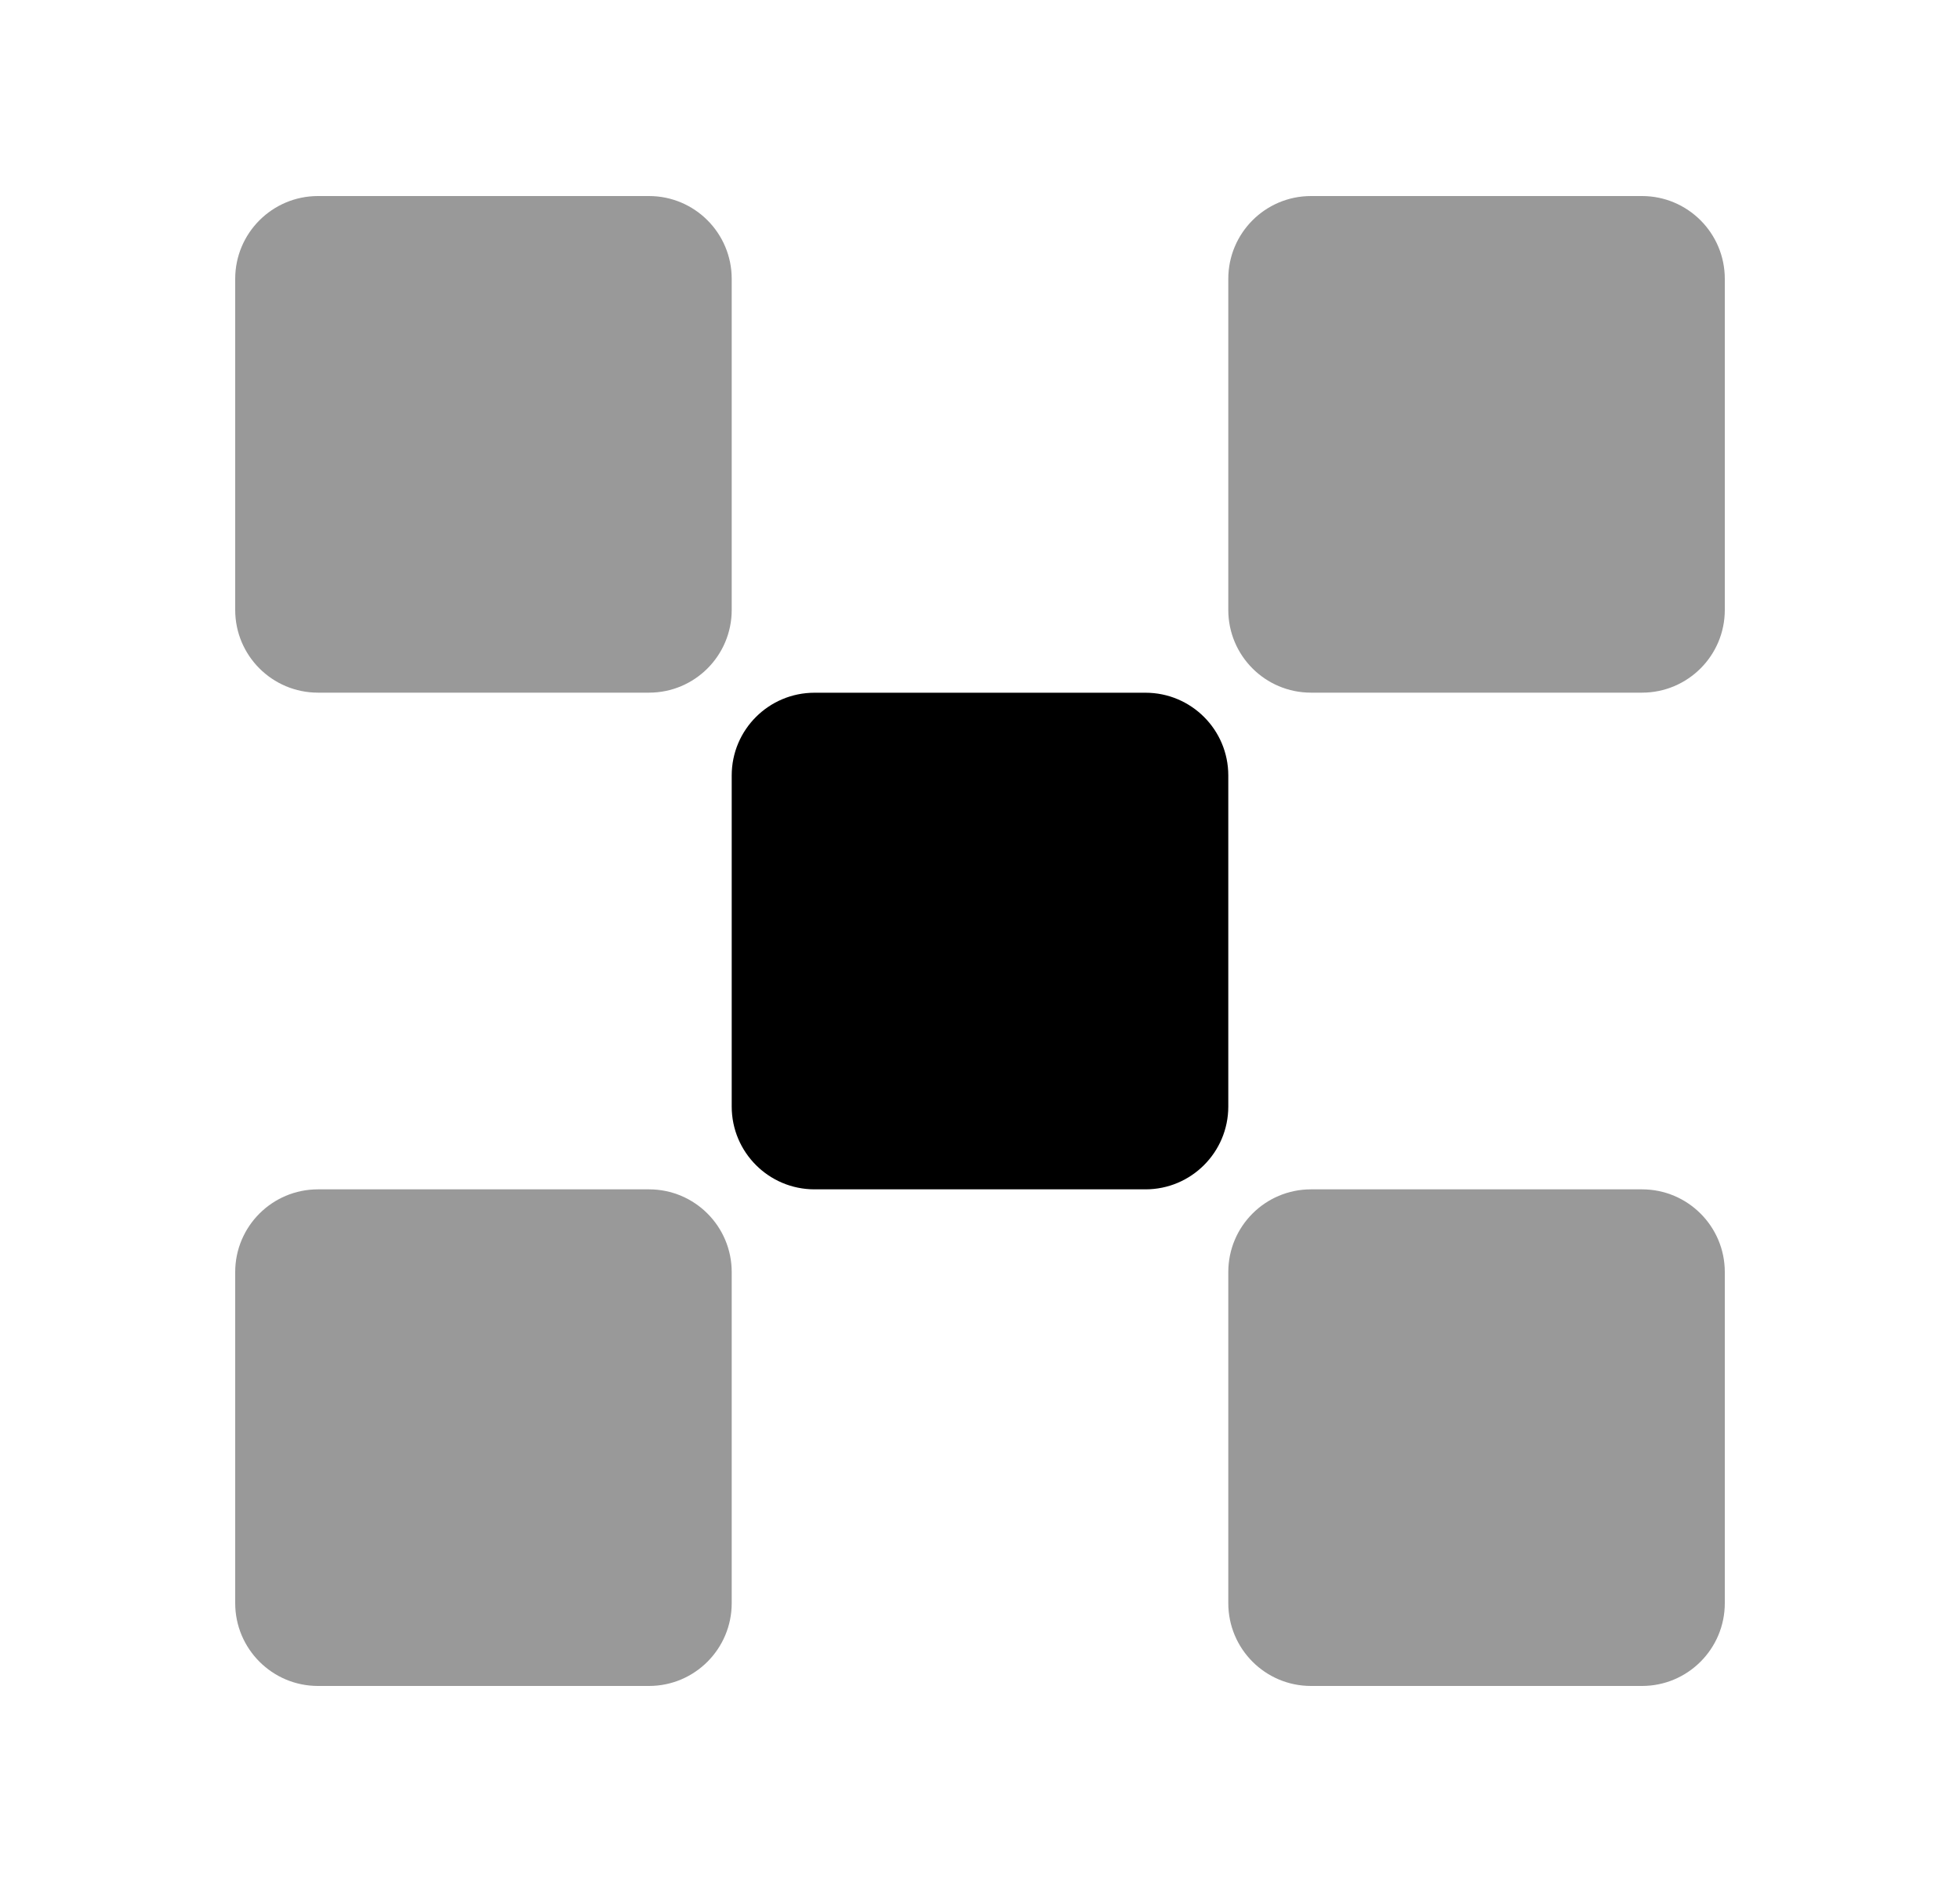 <svg width="25" height="24" viewBox="0 0 25 24" fill="none" xmlns="http://www.w3.org/2000/svg">
<g opacity="0.4">
<path d="M3 3.556C3 2.973 3.473 2.5 4.056 2.5H8.278C8.861 2.5 9.333 2.973 9.333 3.556V7.778C9.333 8.361 8.861 8.833 8.278 8.833H4.056C3.473 8.833 3 8.361 3 7.778V3.556Z" fill="black"/>
<path d="M15.667 16.222C15.667 15.639 16.139 15.167 16.722 15.167H20.944C21.527 15.167 22 15.639 22 16.222V20.444C22 21.027 21.527 21.5 20.944 21.5H16.722C16.139 21.5 15.667 21.027 15.667 20.444V16.222Z" fill="black"/>
<path d="M8.278 15.167C8.861 15.167 9.333 15.639 9.333 16.222V20.444C9.333 21.027 8.861 21.5 8.278 21.5H4.056C3.473 21.5 3 21.027 3 20.444V16.222C3 15.639 3.473 15.167 4.056 15.167H8.278Z" fill="black"/>
<path d="M20.944 2.5C21.527 2.5 22 2.973 22 3.556V7.778C22 8.361 21.527 8.833 20.944 8.833H16.722C16.139 8.833 15.667 8.361 15.667 7.778V3.556C15.667 2.973 16.139 2.5 16.722 2.5H20.944Z" fill="black"/>
</g>
<path d="M9.333 9.889C9.333 9.306 9.806 8.834 10.389 8.834H14.611C15.194 8.834 15.667 9.306 15.667 9.889V14.111C15.667 14.694 15.194 15.167 14.611 15.167H10.389C9.806 15.167 9.333 14.694 9.333 14.111V9.889Z" fill="black"/>
</svg>
